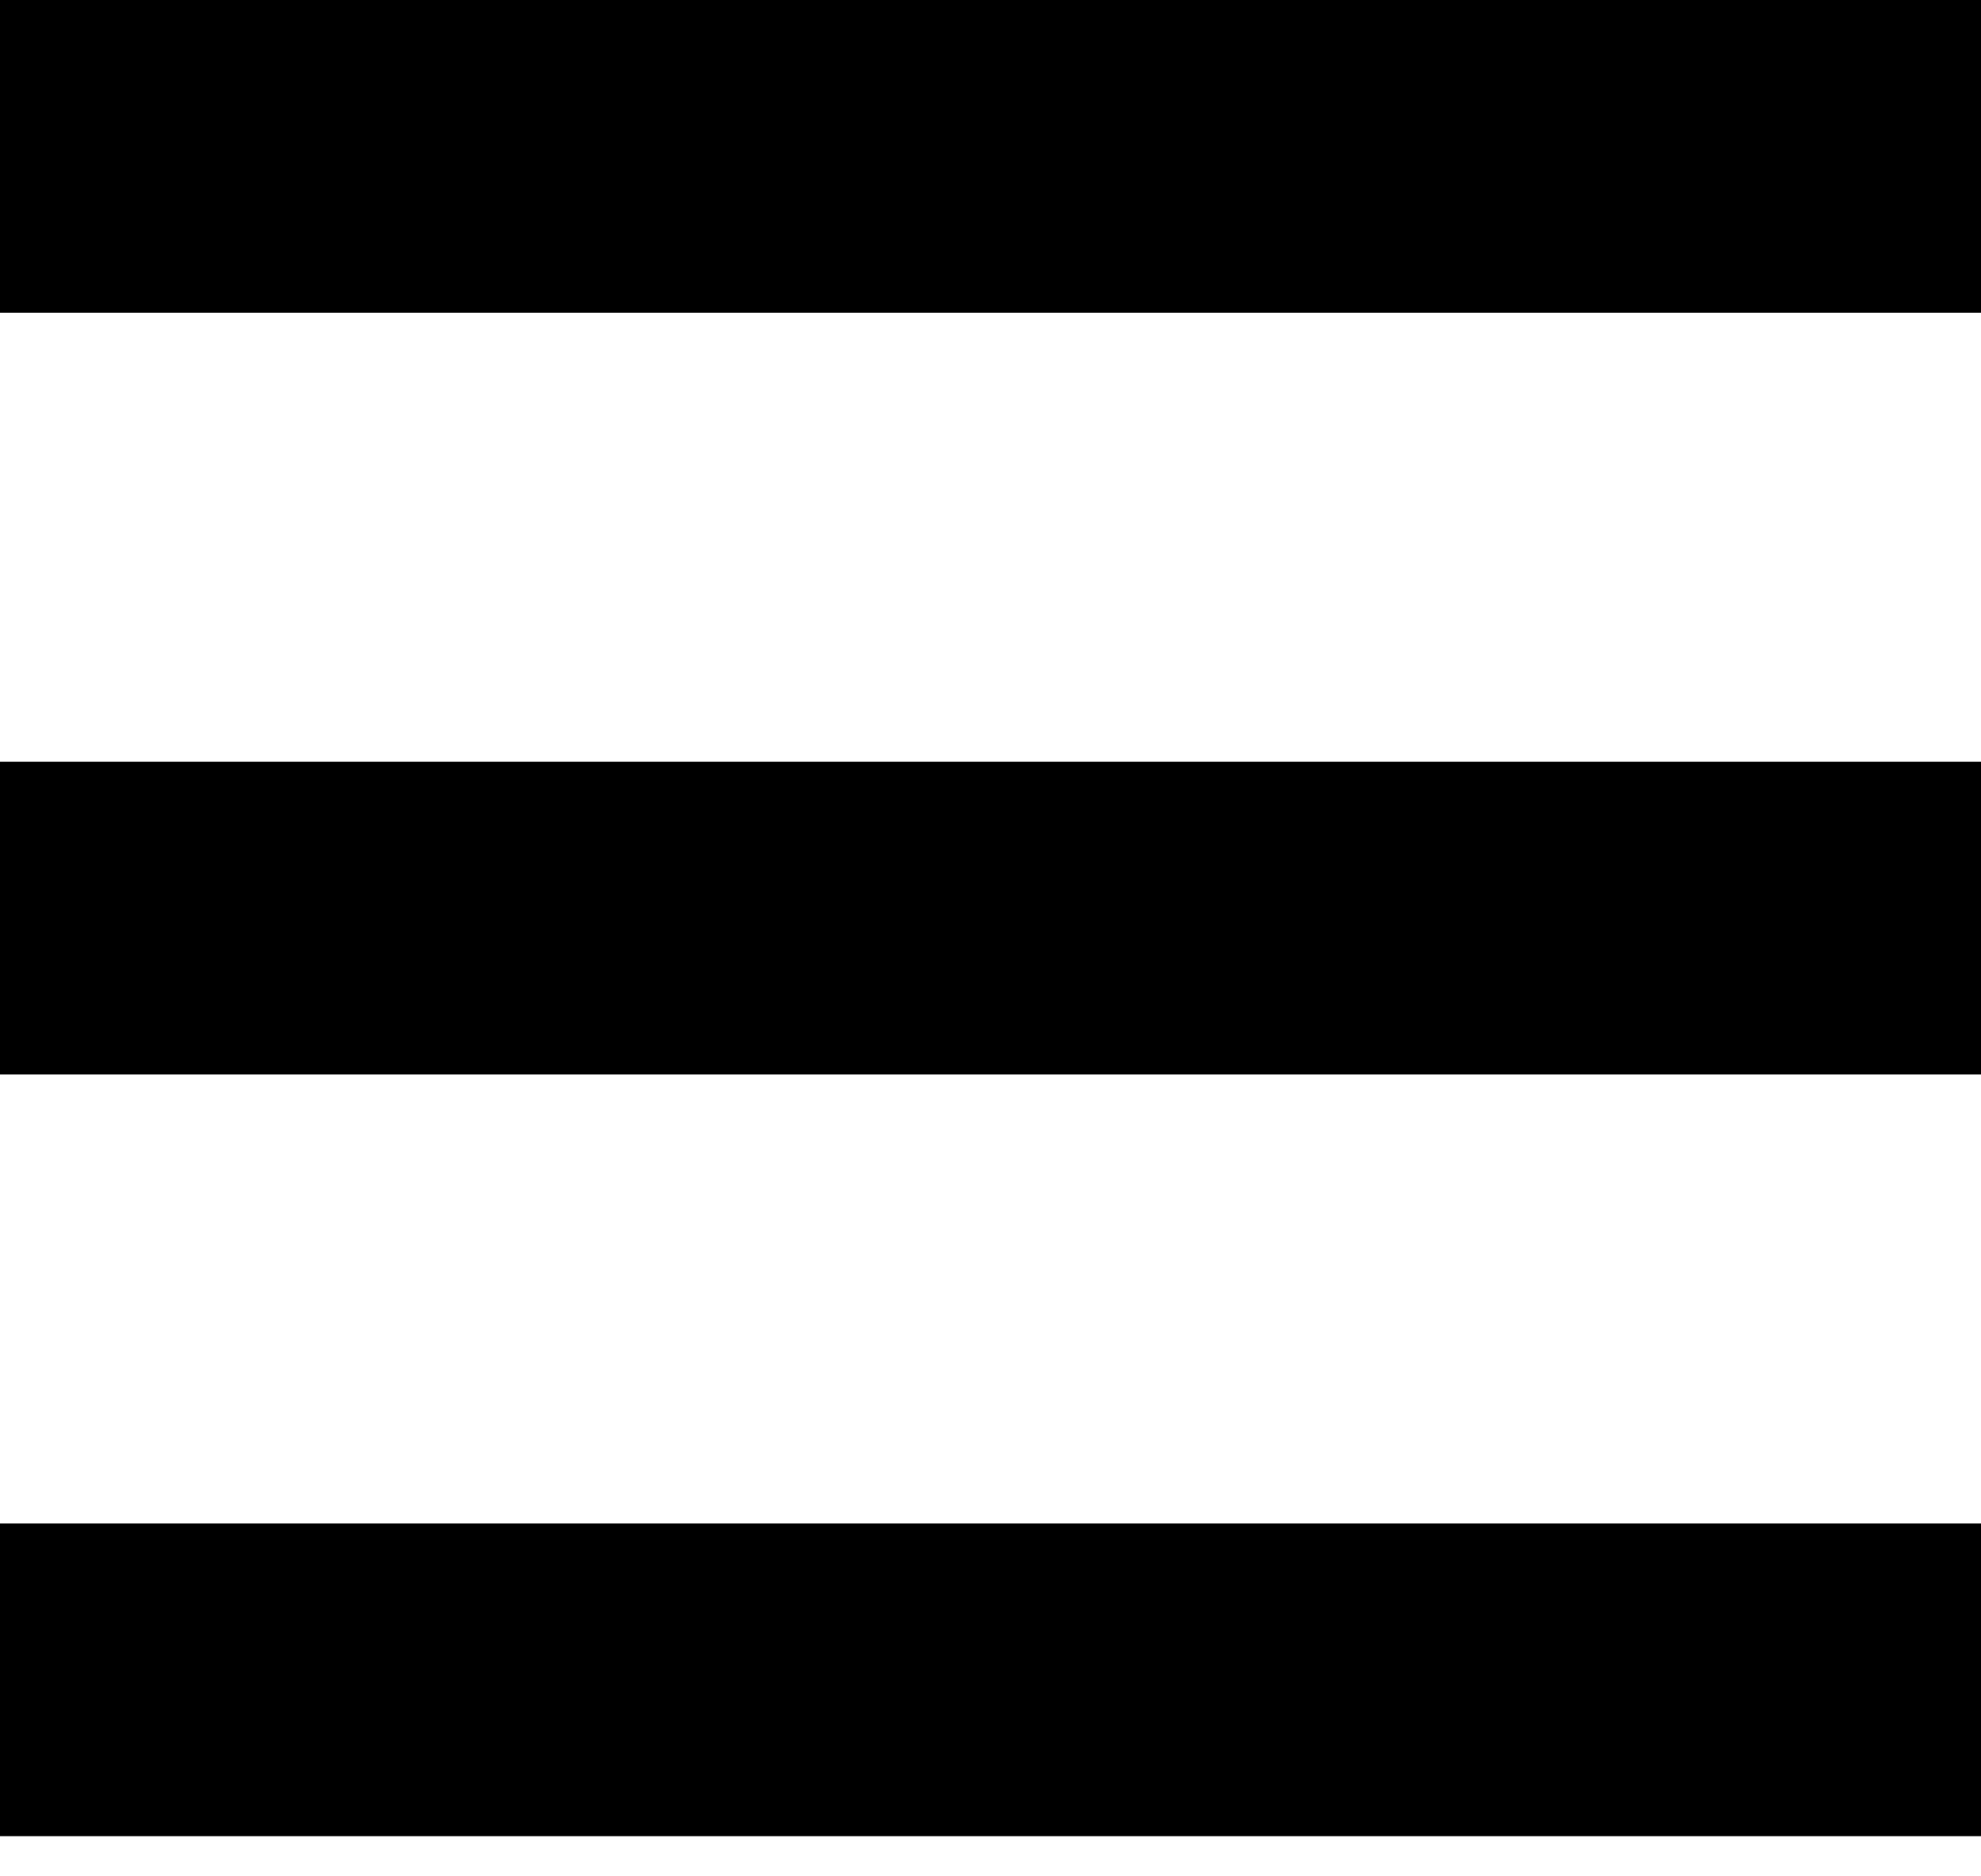 <svg width="19" height="18" viewBox="0 0 19 18" fill="none" xmlns="http://www.w3.org/2000/svg">
<line y1="1.5" x2="19" y2="1.5" stroke="black" stroke-width="3"/>
<line y1="8.808" x2="19" y2="8.808" stroke="black" stroke-width="3"/>
<line y1="16.115" x2="19" y2="16.115" stroke="black" stroke-width="3"/>
</svg>
